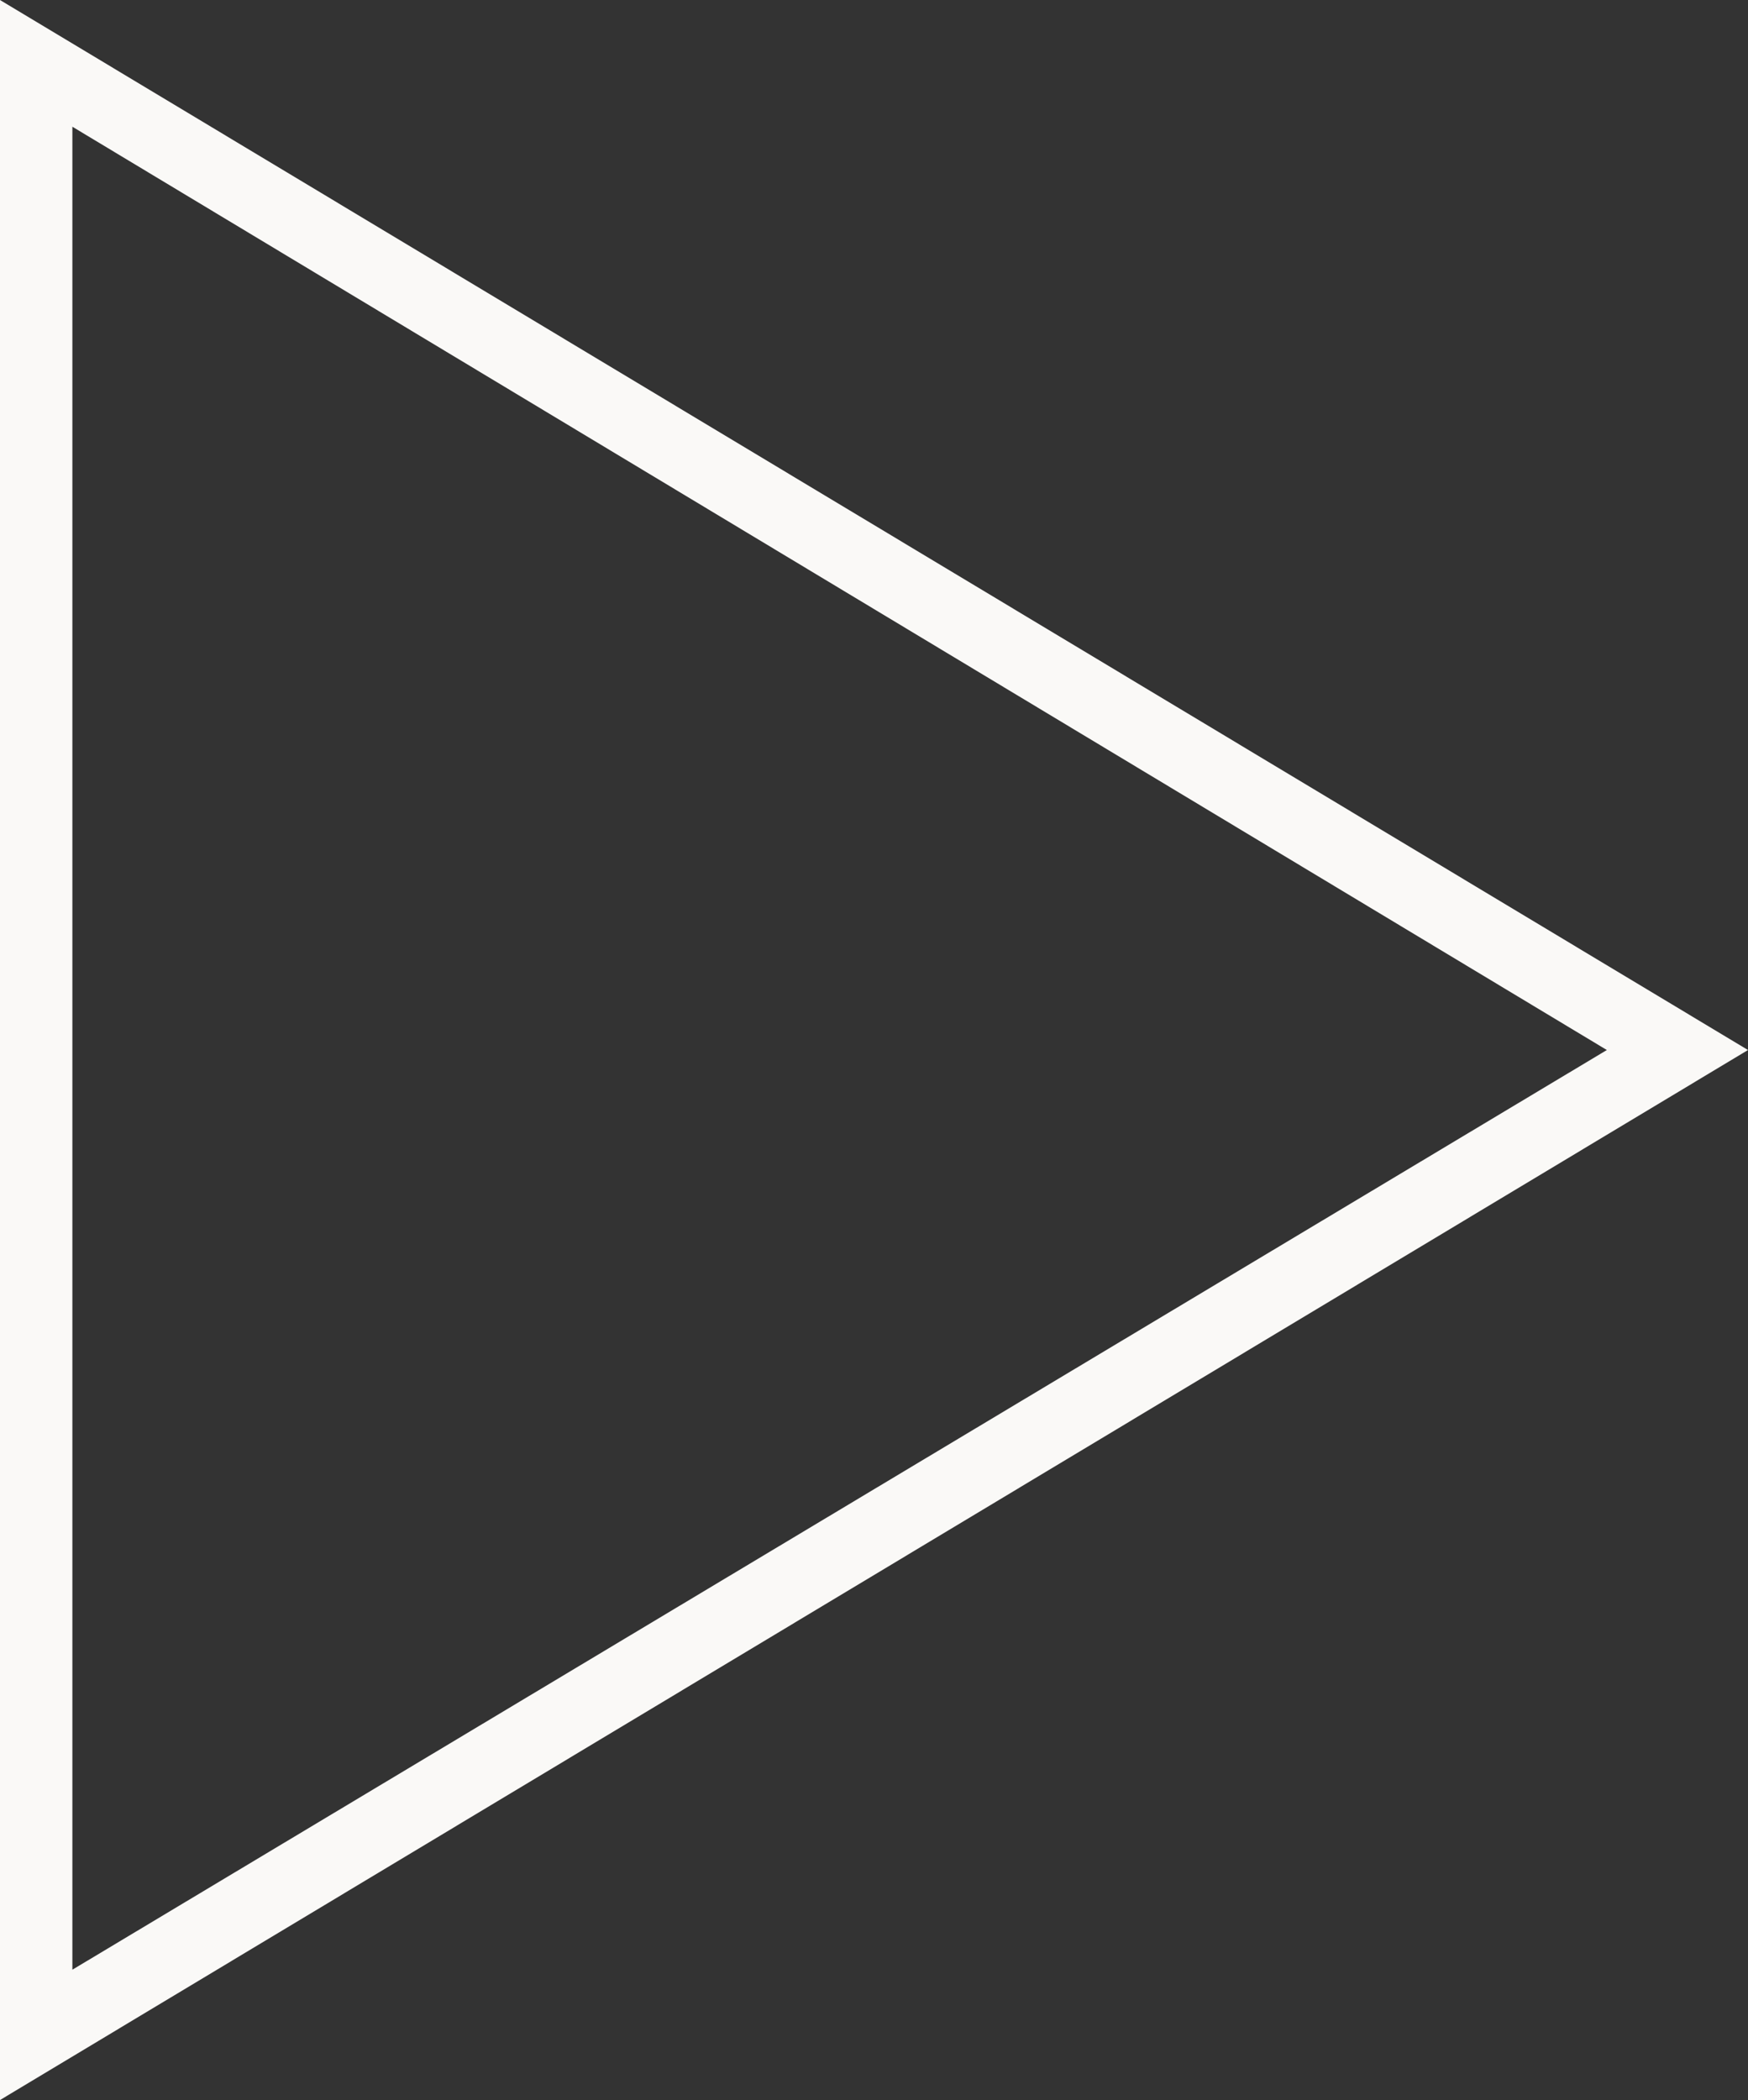 <?xml version="1.0" encoding="utf-8"?>
<!-- Generator: Adobe Illustrator 24.0.1, SVG Export Plug-In . SVG Version: 6.00 Build 0)  -->
<svg version="1.1" id="Layer_1" xmlns="http://www.w3.org/2000/svg" xmlns:xlink="http://www.w3.org/1999/xlink" x="0px" y="0px"
	 viewBox="0 0 48.3 58" style="enable-background:new 0 0 48.3 58;" xml:space="preserve">
<rect x="0" y="0" width="48.3" height="58" fill="#333333" stroke="none"/>
<style type="text/css">
	.st0{fill:#FAF9F7;}
</style>
<title>01</title>
<path class="st0" d="M0,0v58l48.3-29L0,0z M2,3.5L44.4,29L2,54.4V3.5z"/>
</svg>
